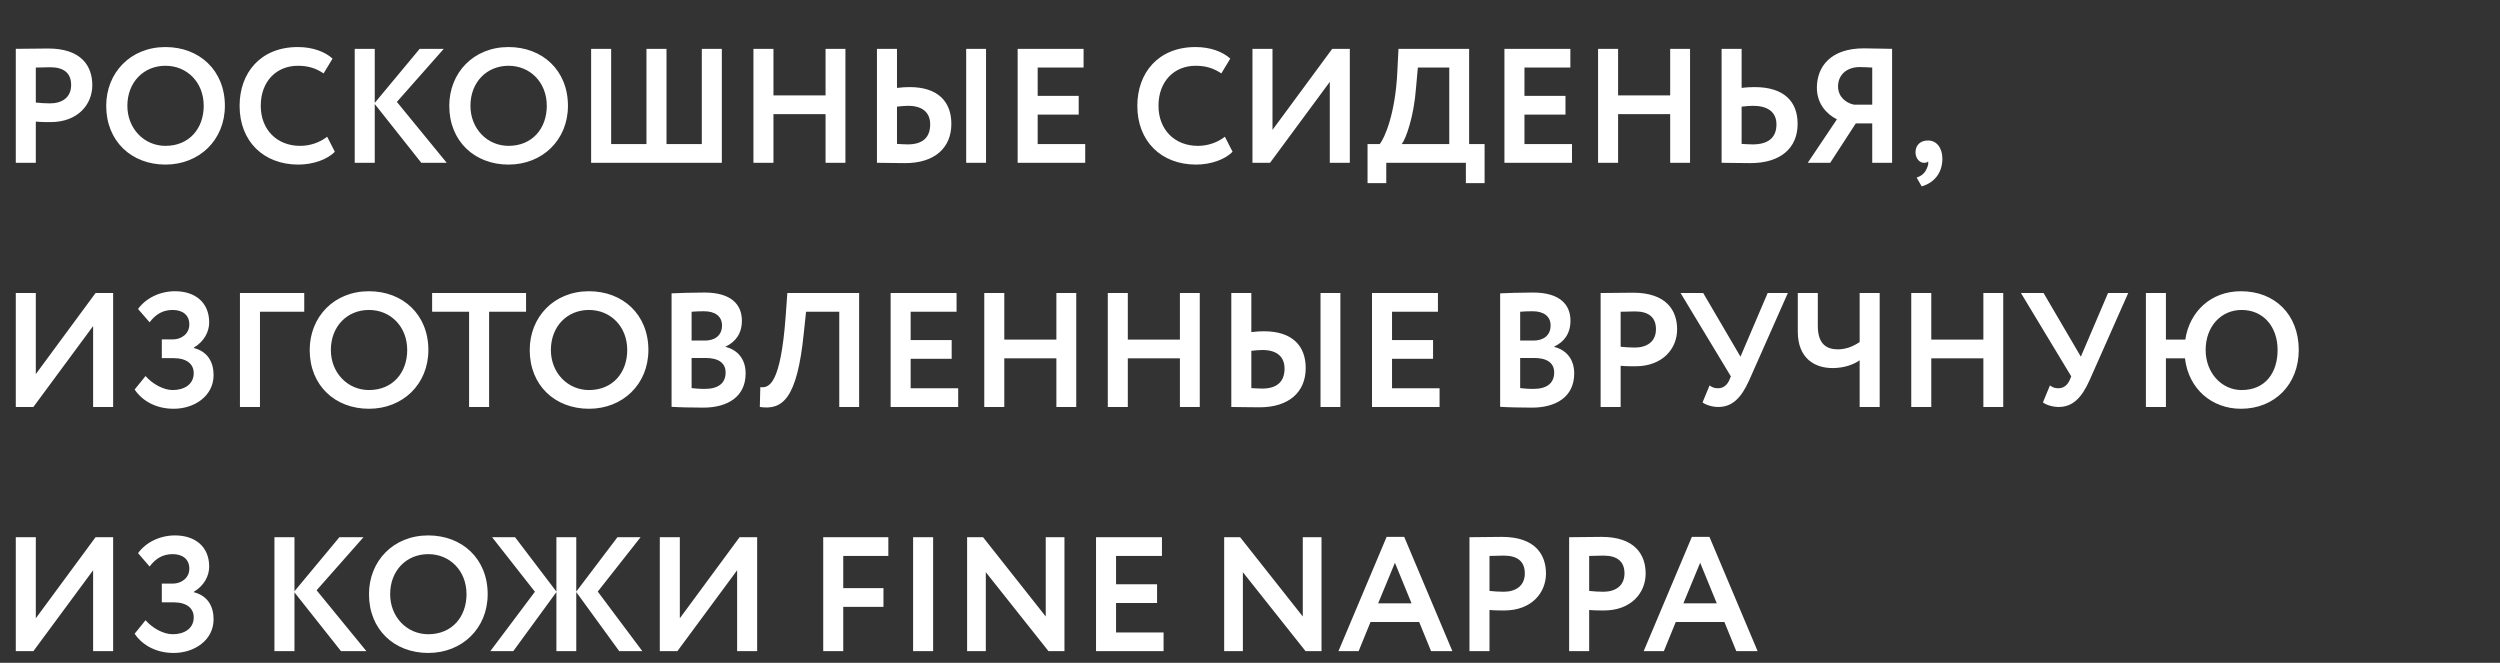 <svg width="215" height="57" viewBox="0 0 215 57" fill="none" xmlns="http://www.w3.org/2000/svg">
<rect x="0" y="0" width="215" height="57" fill="#333333" stroke="none"/>
<path d="M3.08 14V10.458C3.5 10.5 4.06 10.5 4.354 10.5C6.692 10.5 7.938 8.988 7.938 7.322C7.938 5.712 7.028 4.172 4.144 4.172C3.458 4.172 1.904 4.2 1.358 4.2V14H3.08ZM4.312 5.782C5.488 5.782 6.118 6.286 6.118 7.308C6.118 8.4 5.32 8.89 4.298 8.89C3.906 8.89 3.486 8.862 3.08 8.82V5.81C3.542 5.796 3.962 5.782 4.312 5.782ZM9.134 9.1C9.134 12.152 11.318 14.154 14.23 14.154C17.142 14.154 19.34 12.04 19.34 9.1C19.34 6.048 17.142 4.046 14.23 4.046C11.22 4.046 9.134 6.258 9.134 9.1ZM10.954 9.1C10.954 7.07 12.354 5.656 14.23 5.656C16.078 5.656 17.52 7.07 17.52 9.1C17.52 11.032 16.288 12.544 14.23 12.544C12.396 12.544 10.954 11.06 10.954 9.1ZM28.137 11.76C27.465 12.278 26.639 12.544 25.813 12.544C23.811 12.544 22.425 11.144 22.425 9.1C22.425 6.972 23.797 5.656 25.617 5.656C26.597 5.656 27.241 5.922 27.829 6.314L28.599 5.04C27.955 4.452 26.891 4.046 25.617 4.046C22.383 4.046 20.605 6.286 20.605 9.1C20.605 12.152 22.663 14.154 25.659 14.154C26.933 14.154 28.179 13.706 28.795 13.048L28.137 11.76ZM30.506 14H32.228V8.946L36.232 14H38.416L34.132 8.764L38.164 4.2H36.092L32.228 8.848V4.2H30.506V14ZM38.638 9.1C38.638 12.152 40.822 14.154 43.734 14.154C46.646 14.154 48.844 12.04 48.844 9.1C48.844 6.048 46.646 4.046 43.734 4.046C40.724 4.046 38.638 6.258 38.638 9.1ZM40.458 9.1C40.458 7.07 41.858 5.656 43.734 5.656C45.582 5.656 47.024 7.07 47.024 9.1C47.024 11.032 45.792 12.544 43.734 12.544C41.9 12.544 40.458 11.06 40.458 9.1ZM50.837 14H62.078V4.2H60.356V12.39H57.319V4.2H55.596V12.39H52.559V4.2H50.837V14ZM70.998 14H72.706V4.2H70.998V8.204H66.517V4.2H64.796V14H66.517V9.814H70.998V14ZM83.091 14H84.799V4.2H83.091V14ZM78.093 9.1C79.296 9.1 79.996 9.646 79.996 10.696C79.996 11.844 79.325 12.418 78.064 12.418C77.728 12.418 77.448 12.39 77.141 12.376V9.17C77.532 9.128 77.826 9.1 78.093 9.1ZM77.141 4.2H75.418V14C75.993 14 76.93 14.028 77.855 14.028C80.361 14.028 81.817 12.726 81.817 10.654C81.817 8.736 80.654 7.49 78.233 7.49C77.953 7.49 77.575 7.504 77.141 7.56V4.2ZM87.518 14H93.328V12.39H89.24V9.856H92.768V8.246H89.24V5.81H93.188V4.2H87.518V14ZM105.342 11.76C104.67 12.278 103.844 12.544 103.018 12.544C101.016 12.544 99.63 11.144 99.63 9.1C99.63 6.972 101.002 5.656 102.822 5.656C103.802 5.656 104.446 5.922 105.034 6.314L105.804 5.04C105.16 4.452 104.096 4.046 102.822 4.046C99.588 4.046 97.81 6.286 97.81 9.1C97.81 12.152 99.868 14.154 102.864 14.154C104.138 14.154 105.384 13.706 106 13.048L105.342 11.76ZM109.224 14L114.362 7.042V14H116.084V4.2H114.572L109.434 11.172V4.2H107.712V14H109.224ZM117.609 15.75H119.219V14H126.065V15.75H127.675V12.39H126.345V4.2H120.269L120.171 6.16C120.003 9.814 119.065 11.886 118.659 12.39H117.609V15.75ZM121.781 7.518L121.935 5.81H124.637V12.39H120.549C120.899 11.956 121.599 10.052 121.781 7.518ZM129.381 14H135.191V12.39H131.103V9.856H134.631V8.246H131.103V5.81H135.051V4.2H129.381V14ZM143.636 14H145.344V4.2H143.636V8.204H139.156V4.2H137.434V14H139.156V9.814H143.636V14ZM150.759 9.1C151.963 9.1 152.775 9.59 152.775 10.696C152.775 11.9 151.991 12.418 150.731 12.418C150.395 12.418 150.087 12.39 149.779 12.376V9.17C150.171 9.128 150.507 9.1 150.759 9.1ZM149.779 4.2H148.057V14C148.631 14 149.597 14.028 150.535 14.028C153.139 14.028 154.595 12.726 154.595 10.654C154.595 8.736 153.433 7.49 150.899 7.49C150.633 7.49 150.213 7.504 149.779 7.56V4.2ZM161.012 14H162.72V4.2C162.146 4.2 160.914 4.158 160.284 4.158C157.428 4.158 156.252 5.74 156.252 7.546C156.252 8.904 157.064 9.8 157.974 10.262L155.468 14H157.4L159.598 10.612H161.012V14ZM159.444 9.002C158.744 8.862 158.072 8.316 158.072 7.434C158.072 6.454 158.8 5.768 159.934 5.768C160.228 5.768 160.774 5.796 161.012 5.81V9.002H159.444ZM164.734 13.104C164.734 13.622 165.084 14 165.448 14C165.56 14 165.728 14 165.812 13.888C165.868 14.028 165.812 14.266 165.686 14.532C165.49 14.966 165.182 15.148 164.832 15.274L165.266 16.03C166.372 15.708 167.044 14.84 167.044 13.65C167.044 12.74 166.568 12.082 165.812 12.082C165.112 12.082 164.734 12.516 164.734 13.104ZM2.87 35L8.008 28.042V35H9.73V25.2H8.218L3.08 32.172V25.2H1.358V35H2.87ZM14.938 35.154C16.716 35.154 18.368 34.062 18.368 32.256C18.368 31.136 17.85 30.226 16.674 29.932V29.89C17.584 29.358 17.99 28.49 17.99 27.734C17.99 25.998 16.772 25.046 15.05 25.046C13.706 25.046 12.516 25.676 11.872 26.572L12.866 27.72C13.412 26.992 14.042 26.656 14.854 26.656C15.666 26.656 16.282 27.062 16.282 27.902C16.282 28.714 15.596 29.19 14.868 29.19H13.916V30.8H14.924C16.072 30.8 16.66 31.318 16.66 32.088C16.66 33.096 15.792 33.544 14.854 33.544C14.056 33.544 13.118 33.026 12.516 32.34L11.578 33.502C12.096 34.286 13.202 35.154 14.938 35.154ZM20.635 35H22.357V26.81H26.165V25.2H20.635V35ZM26.634 30.1C26.634 33.152 28.818 35.154 31.73 35.154C34.642 35.154 36.84 33.04 36.84 30.1C36.84 27.048 34.642 25.046 31.73 25.046C28.72 25.046 26.634 27.258 26.634 30.1ZM28.454 30.1C28.454 28.07 29.854 26.656 31.73 26.656C33.578 26.656 35.02 28.07 35.02 30.1C35.02 32.032 33.788 33.544 31.73 33.544C29.896 33.544 28.454 32.06 28.454 30.1ZM37.163 26.81H40.341V35H42.063V26.81H45.241V25.2H37.163V26.81ZM45.556 30.1C45.556 33.152 47.74 35.154 50.652 35.154C53.564 35.154 55.762 33.04 55.762 30.1C55.762 27.048 53.564 25.046 50.652 25.046C47.642 25.046 45.556 27.258 45.556 30.1ZM47.376 30.1C47.376 28.07 48.776 26.656 50.652 26.656C52.5 26.656 53.942 28.07 53.942 30.1C53.942 32.032 52.71 33.544 50.652 33.544C48.818 33.544 47.376 32.06 47.376 30.1ZM57.755 34.986C58.328 35.028 59.589 35.056 60.484 35.056C62.556 35.056 64.124 34.132 64.124 32.116C64.124 30.814 63.368 30.072 62.403 29.834V29.806C63.242 29.414 63.803 28.7 63.803 27.58C63.803 26.222 62.92 25.158 60.583 25.158C59.602 25.158 58.3 25.2 57.755 25.228V34.986ZM60.694 30.786C61.773 30.786 62.403 31.206 62.403 32.032C62.403 32.956 61.773 33.446 60.611 33.446C60.12 33.446 59.715 33.404 59.477 33.376V30.786H60.694ZM60.554 26.768C61.478 26.768 62.094 27.188 62.094 27.986C62.094 28.882 61.437 29.288 60.639 29.288H59.477V26.81C59.785 26.782 60.163 26.768 60.554 26.768ZM72.177 35H73.885V25.2H67.711L67.571 27.16C67.137 33.068 66.143 33.39 65.387 33.292L65.345 35C67.277 35.28 68.551 34.356 69.125 28.658L69.321 26.81H72.177V35ZM76.594 35H82.404V33.39H78.316V30.856H81.844V29.246H78.316V26.81H82.264V25.2H76.594V35ZM90.849 35H92.557V25.2H90.849V29.204H86.369V25.2H84.647V35H86.369V30.814H90.849V35ZM101.472 35H103.18V25.2H101.472V29.204H96.992V25.2H95.27V35H96.992V30.814H101.472V35ZM113.565 35H115.273V25.2H113.565V35ZM108.567 30.1C109.771 30.1 110.471 30.646 110.471 31.696C110.471 32.844 109.799 33.418 108.539 33.418C108.203 33.418 107.923 33.39 107.615 33.376V30.17C108.007 30.128 108.301 30.1 108.567 30.1ZM107.615 25.2H105.893V35C106.467 35 107.405 35.028 108.329 35.028C110.835 35.028 112.291 33.726 112.291 31.654C112.291 29.736 111.129 28.49 108.707 28.49C108.427 28.49 108.049 28.504 107.615 28.56V25.2ZM117.993 35H123.803V33.39H119.715V30.856H123.243V29.246H119.715V26.81H123.663V25.2H117.993V35ZM129.012 34.986C129.586 35.028 130.846 35.056 131.742 35.056C133.814 35.056 135.382 34.132 135.382 32.116C135.382 30.814 134.626 30.072 133.66 29.834V29.806C134.5 29.414 135.06 28.7 135.06 27.58C135.06 26.222 134.178 25.158 131.84 25.158C130.86 25.158 129.558 25.2 129.012 25.228V34.986ZM131.952 30.786C133.03 30.786 133.66 31.206 133.66 32.032C133.66 32.956 133.03 33.446 131.868 33.446C131.378 33.446 130.972 33.404 130.734 33.376V30.786H131.952ZM131.812 26.768C132.736 26.768 133.352 27.188 133.352 27.986C133.352 28.882 132.694 29.288 131.896 29.288H130.734V26.81C131.042 26.782 131.42 26.768 131.812 26.768ZM139.375 35V31.458C139.795 31.5 140.355 31.5 140.649 31.5C142.987 31.5 144.233 29.988 144.233 28.322C144.233 26.712 143.323 25.172 140.439 25.172C139.753 25.172 138.199 25.2 137.653 25.2V35H139.375ZM140.607 26.782C141.783 26.782 142.413 27.286 142.413 28.308C142.413 29.4 141.615 29.89 140.593 29.89C140.201 29.89 139.781 29.862 139.375 29.82V26.81C139.837 26.796 140.257 26.782 140.607 26.782ZM153.755 25.2H152.019L149.681 30.674L146.475 25.2H144.529L148.855 32.368L148.715 32.704C148.519 33.124 148.211 33.39 147.749 33.39C147.469 33.39 147.287 33.334 147.021 33.152L146.419 34.608C146.685 34.818 147.259 35 147.763 35C148.981 35 149.751 34.216 150.423 32.718L153.755 25.2ZM161.652 25.2H159.93V29.414C159.44 29.75 158.81 30.044 158.054 30.044C157.088 30.044 156.332 29.596 156.332 28.028V25.2H154.61V28.518C154.61 30.856 156.108 31.654 157.592 31.654C158.642 31.654 159.468 31.318 159.93 30.982V35H161.652V25.2ZM170.57 35H172.278V25.2H170.57V29.204H166.09V25.2H164.368V35H166.09V30.814H170.57V35ZM183.027 25.2H181.291L178.953 30.674L175.747 25.2H173.801L178.127 32.368L177.987 32.704C177.791 33.124 177.483 33.39 177.021 33.39C176.741 33.39 176.559 33.334 176.293 33.152L175.691 34.608C175.957 34.818 176.531 35 177.035 35C178.253 35 179.023 34.216 179.695 32.718L183.027 25.2ZM184.547 35H186.269V30.814H187.907C188.215 33.46 190.231 35.154 192.723 35.154C195.635 35.154 197.693 33.04 197.693 30.1C197.693 27.048 195.635 25.046 192.723 25.046C190.119 25.046 188.299 26.81 187.935 29.204H186.269V25.2H184.547V35ZM189.685 30.1C189.685 28.07 191.015 26.656 192.779 26.656C194.627 26.656 195.873 28.07 195.873 30.1C195.873 32.032 194.837 33.544 192.779 33.544C191.057 33.544 189.685 32.06 189.685 30.1ZM2.87 56L8.008 49.042V56H9.73V46.2H8.218L3.08 53.172V46.2H1.358V56H2.87ZM14.938 56.154C16.716 56.154 18.368 55.062 18.368 53.256C18.368 52.136 17.85 51.226 16.674 50.932V50.89C17.584 50.358 17.99 49.49 17.99 48.734C17.99 46.998 16.772 46.046 15.05 46.046C13.706 46.046 12.516 46.676 11.872 47.572L12.866 48.72C13.412 47.992 14.042 47.656 14.854 47.656C15.666 47.656 16.282 48.062 16.282 48.902C16.282 49.714 15.596 50.19 14.868 50.19H13.916V51.8H14.924C16.072 51.8 16.66 52.318 16.66 53.088C16.66 54.096 15.792 54.544 14.854 54.544C14.056 54.544 13.118 54.026 12.516 53.34L11.578 54.502C12.096 55.286 13.202 56.154 14.938 56.154ZM23.602 56H25.324V50.946L29.328 56H31.512L27.228 50.764L31.26 46.2H29.188L25.324 50.848V46.2H23.602V56ZM31.733 51.1C31.733 54.152 33.917 56.154 36.83 56.154C39.742 56.154 41.94 54.04 41.94 51.1C41.94 48.048 39.742 46.046 36.83 46.046C33.819 46.046 31.733 48.258 31.733 51.1ZM33.553 51.1C33.553 49.07 34.953 47.656 36.83 47.656C38.678 47.656 40.12 49.07 40.12 51.1C40.12 53.032 38.888 54.544 36.83 54.544C34.995 54.544 33.553 53.06 33.553 51.1ZM46.003 50.89L42.167 56H44.141L47.851 50.918V56H49.559V50.918L53.255 56H55.243L51.407 50.876L55.089 46.2H53.101L49.559 50.876V46.2H47.851V50.876L44.295 46.2H42.321L46.003 50.89ZM58.255 56L63.393 49.042V56H65.115V46.2H63.603L58.465 53.172V46.2H56.743V56H58.255ZM70.797 56H72.519V52.192H75.978V50.582H72.519V47.81H76.397V46.2H70.797V56ZM78.527 56H80.249V46.2H78.527V56ZM91.543 56V46.2H89.933V53.018L84.543 46.2H83.171V56H84.781V49.21L90.171 56H91.543ZM94.258 56H100.068V54.39H95.98V51.856H99.508V50.246H95.98V47.81H99.928V46.2H94.258V56ZM113.65 56V46.2H112.04V53.018L106.65 46.2H105.278V56H106.888V49.21L112.278 56H113.65ZM115.106 56H116.842L117.864 53.494H122.05L123.072 56H124.906L120.762 46.172H119.25L115.106 56ZM119.964 48.398L121.392 51.884H118.522L119.964 48.398ZM128.096 56V52.458C128.516 52.5 129.076 52.5 129.37 52.5C131.708 52.5 132.954 50.988 132.954 49.322C132.954 47.712 132.044 46.172 129.16 46.172C128.474 46.172 126.92 46.2 126.374 46.2V56H128.096ZM129.328 47.782C130.504 47.782 131.134 48.286 131.134 49.308C131.134 50.4 130.336 50.89 129.314 50.89C128.922 50.89 128.502 50.862 128.096 50.82V47.81C128.558 47.796 128.978 47.782 129.328 47.782ZM136.668 56V52.458C137.088 52.5 137.648 52.5 137.942 52.5C140.28 52.5 141.526 50.988 141.526 49.322C141.526 47.712 140.616 46.172 137.732 46.172C137.046 46.172 135.492 46.2 134.946 46.2V56H136.668ZM137.9 47.782C139.076 47.782 139.706 48.286 139.706 49.308C139.706 50.4 138.908 50.89 137.886 50.89C137.494 50.89 137.074 50.862 136.668 50.82V47.81C137.13 47.796 137.55 47.782 137.9 47.782ZM141.356 56H143.092L144.114 53.494H148.3L149.322 56H151.156L147.012 46.172H145.5L141.356 56ZM146.214 48.398L147.642 51.884H144.772L146.214 48.398Z" fill="white"/>
</svg>
